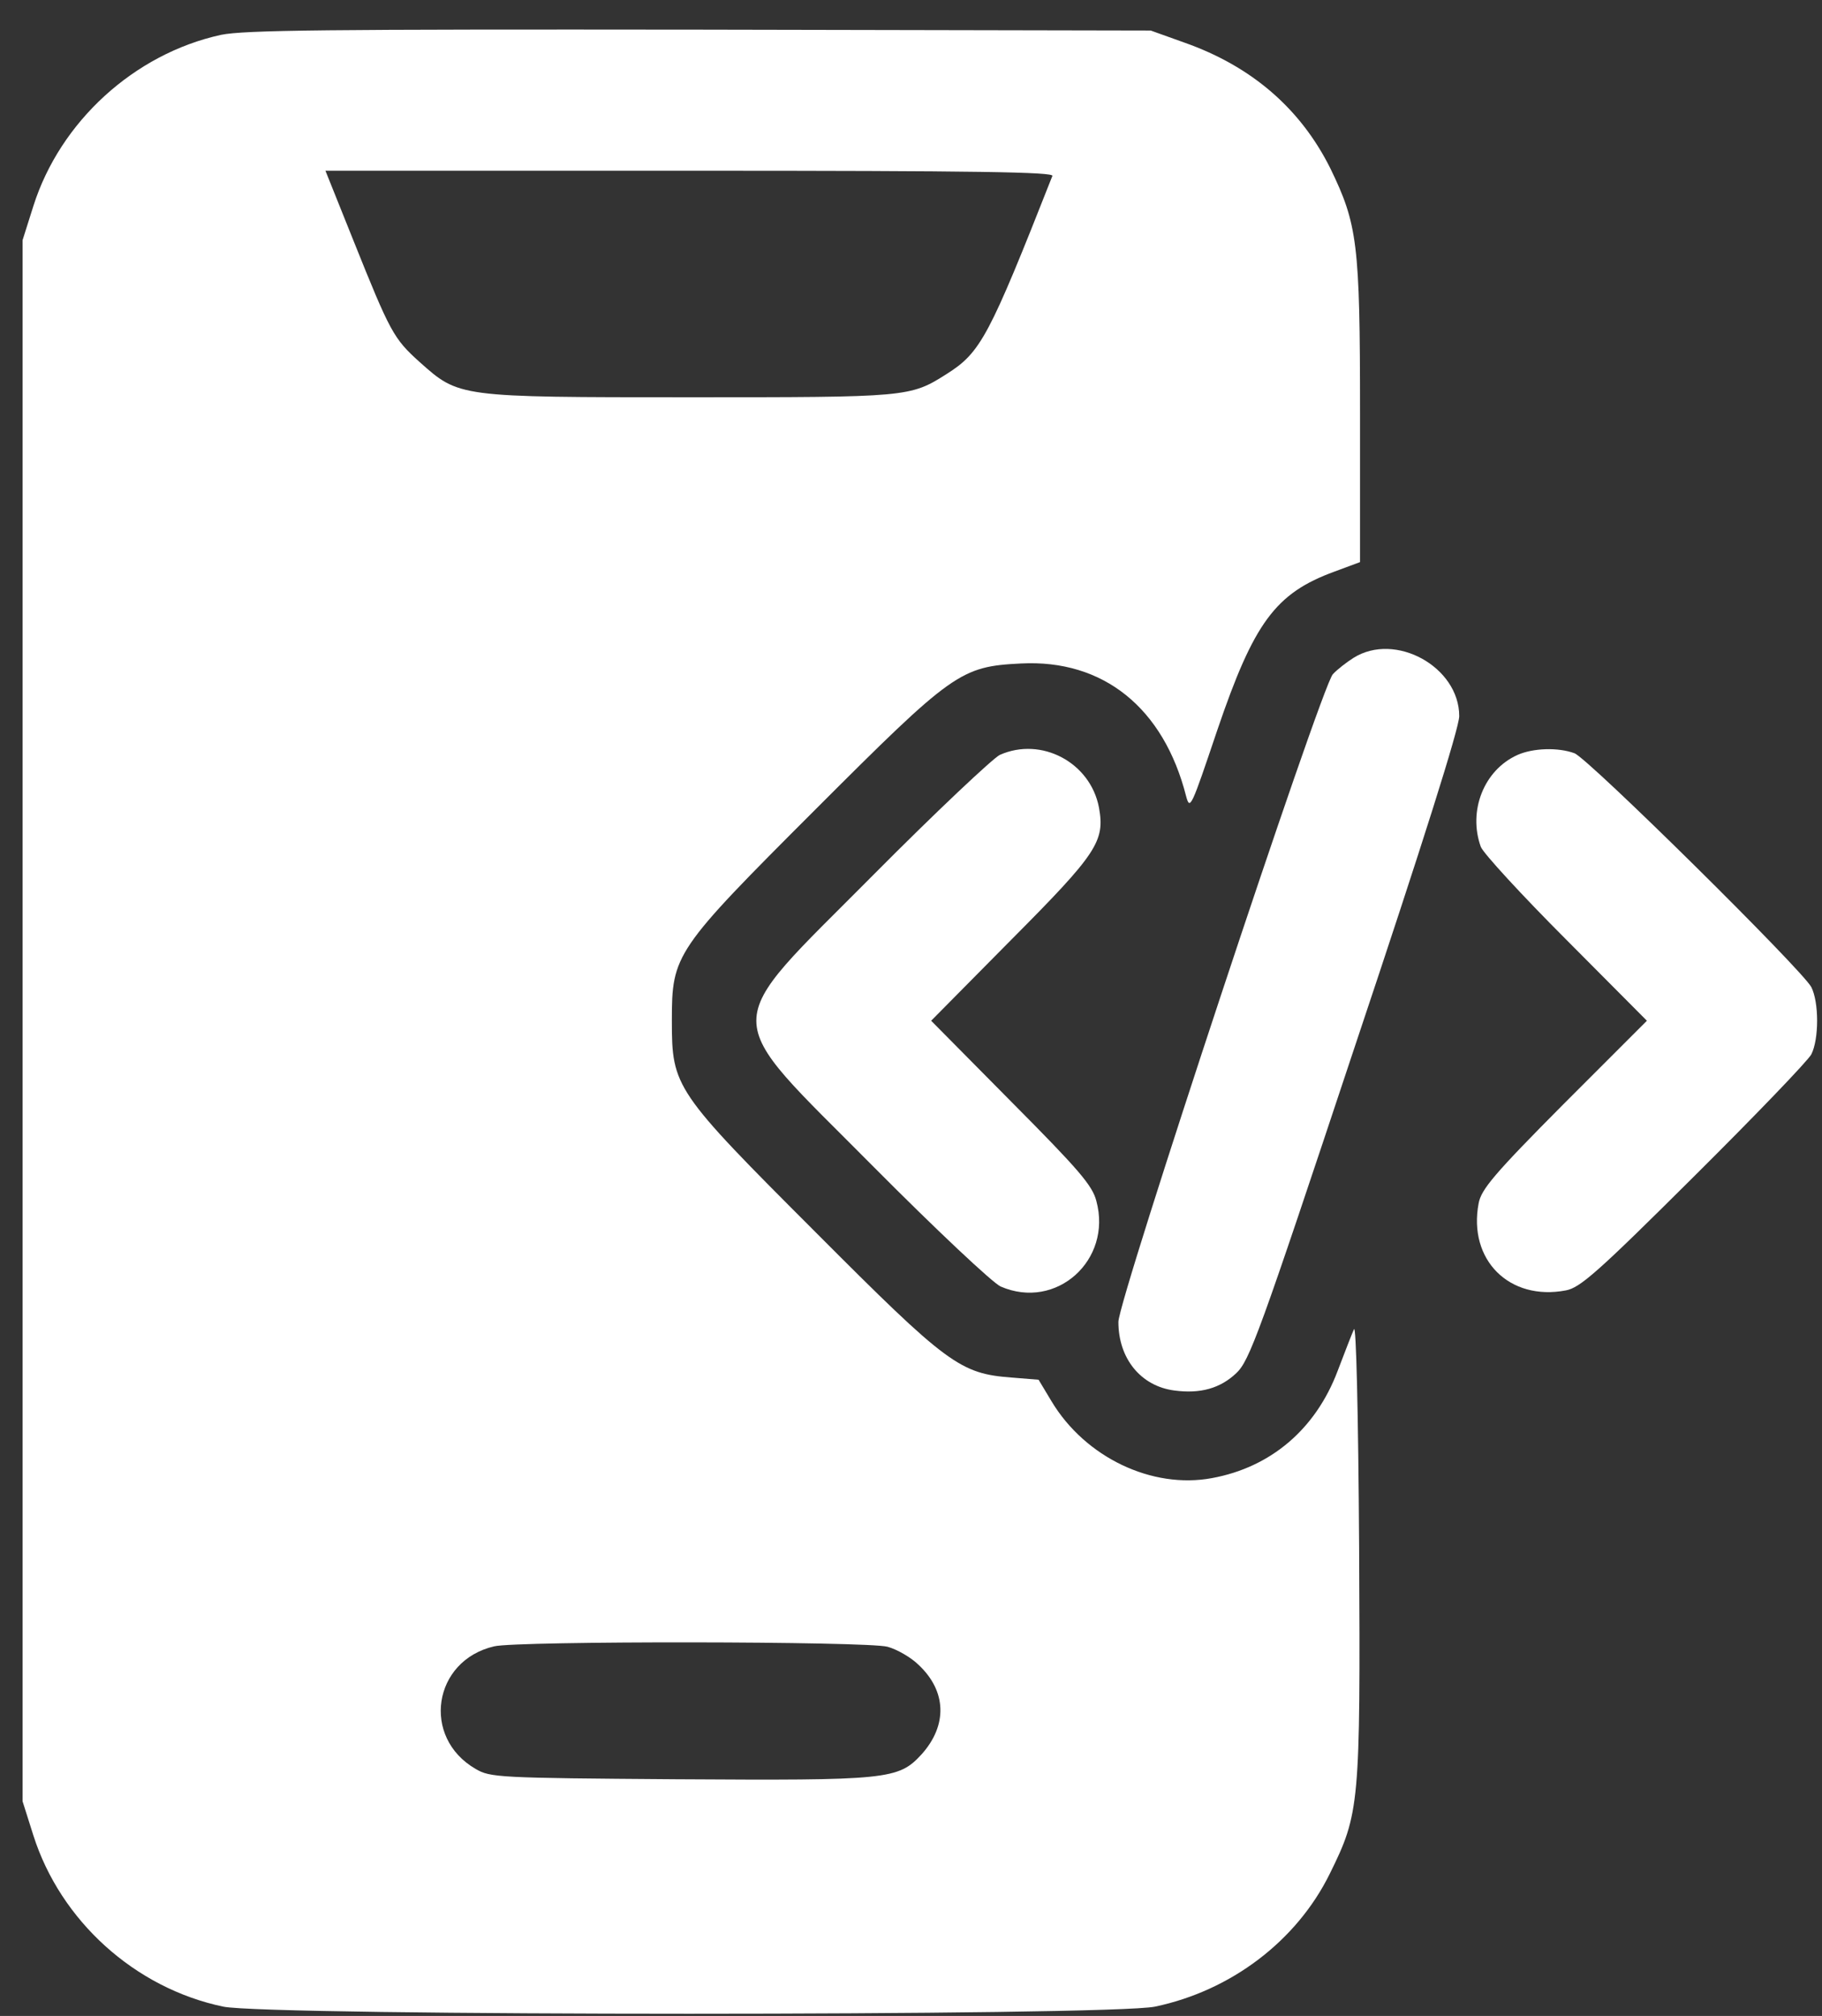 <svg width="47" height="52" viewBox="0 0 47 52" fill="none" xmlns="http://www.w3.org/2000/svg">
<rect x="0" y="0" width="47" height="52" fill="#333333" stroke="none"/>
<path d="M5.701 0.899C3.464 1.388 1.55 3.136 0.86 5.317L0.582 6.196V26.329V46.462L0.86 47.341C1.561 49.544 3.476 51.281 5.757 51.759C6.915 52.004 28.639 52.004 29.796 51.759C31.755 51.347 33.447 50.068 34.303 48.331C35.071 46.773 35.094 46.573 35.06 39.94C35.038 36.368 34.982 34.153 34.927 34.286C34.871 34.409 34.682 34.898 34.504 35.366C33.936 36.868 32.779 37.848 31.265 38.126C29.718 38.415 27.993 37.592 27.125 36.145L26.791 35.589L26.101 35.533C24.766 35.433 24.443 35.199 21.049 31.794C17.398 28.143 17.331 28.043 17.331 26.329C17.331 24.615 17.398 24.515 21.049 20.865C24.577 17.337 24.777 17.192 26.335 17.114C28.461 17.003 30.019 18.26 30.598 20.542C30.698 20.909 30.731 20.82 31.399 18.839C32.345 16.057 32.901 15.3 34.426 14.743L35.083 14.499V10.648C35.083 6.263 35.016 5.785 34.315 4.338C33.547 2.802 32.289 1.711 30.553 1.099L29.685 0.788L18.055 0.765C8.384 0.754 6.302 0.776 5.701 0.899ZM27.147 4.538C25.511 8.689 25.3 9.09 24.421 9.646C23.475 10.247 23.419 10.247 17.777 10.247C11.8 10.247 11.845 10.247 10.821 9.335C10.153 8.734 10.064 8.567 9.118 6.207L8.395 4.404H17.799C25.278 4.404 27.192 4.438 27.147 4.538ZM22.896 42.477C23.141 42.544 23.508 42.756 23.697 42.945C24.421 43.624 24.443 44.503 23.775 45.249C23.174 45.905 22.907 45.928 17.432 45.894C12.846 45.861 12.646 45.85 12.268 45.627C10.865 44.815 11.166 42.834 12.746 42.466C13.325 42.322 22.384 42.333 22.896 42.477Z" fill="#ffffff"/>
<path d="M34.915 16.969C34.737 17.081 34.492 17.27 34.381 17.392C34.069 17.748 28.85 33.519 28.85 34.097C28.85 35.043 29.428 35.755 30.296 35.867C30.964 35.956 31.476 35.811 31.888 35.422C32.233 35.099 32.478 34.431 34.948 26.997C36.718 21.71 37.642 18.772 37.642 18.472C37.642 17.203 35.995 16.291 34.915 16.969Z" fill="#ffffff"/>
<path d="M25.789 19.473C25.611 19.562 24.142 20.942 22.54 22.556C18.5 26.629 18.5 26.028 22.54 30.102C24.142 31.715 25.611 33.095 25.812 33.184C27.247 33.808 28.694 32.505 28.282 30.981C28.182 30.58 27.826 30.168 26.09 28.421L24.02 26.329L26.09 24.236C28.305 22.011 28.505 21.699 28.349 20.831C28.127 19.662 26.858 18.995 25.789 19.473Z" fill="#ffffff"/>
<path d="M39.145 19.473C38.276 19.863 37.865 20.92 38.199 21.844C38.265 22.011 39.256 23.09 40.402 24.237L42.483 26.329L40.346 28.466C38.532 30.291 38.21 30.68 38.143 31.037C37.865 32.495 38.933 33.563 40.391 33.285C40.758 33.218 41.203 32.828 43.685 30.358C45.266 28.788 46.635 27.364 46.724 27.197C46.924 26.807 46.924 25.85 46.724 25.461C46.479 25.005 40.97 19.562 40.614 19.429C40.191 19.273 39.545 19.295 39.145 19.473Z" fill="#ffffff"/>
</svg>
